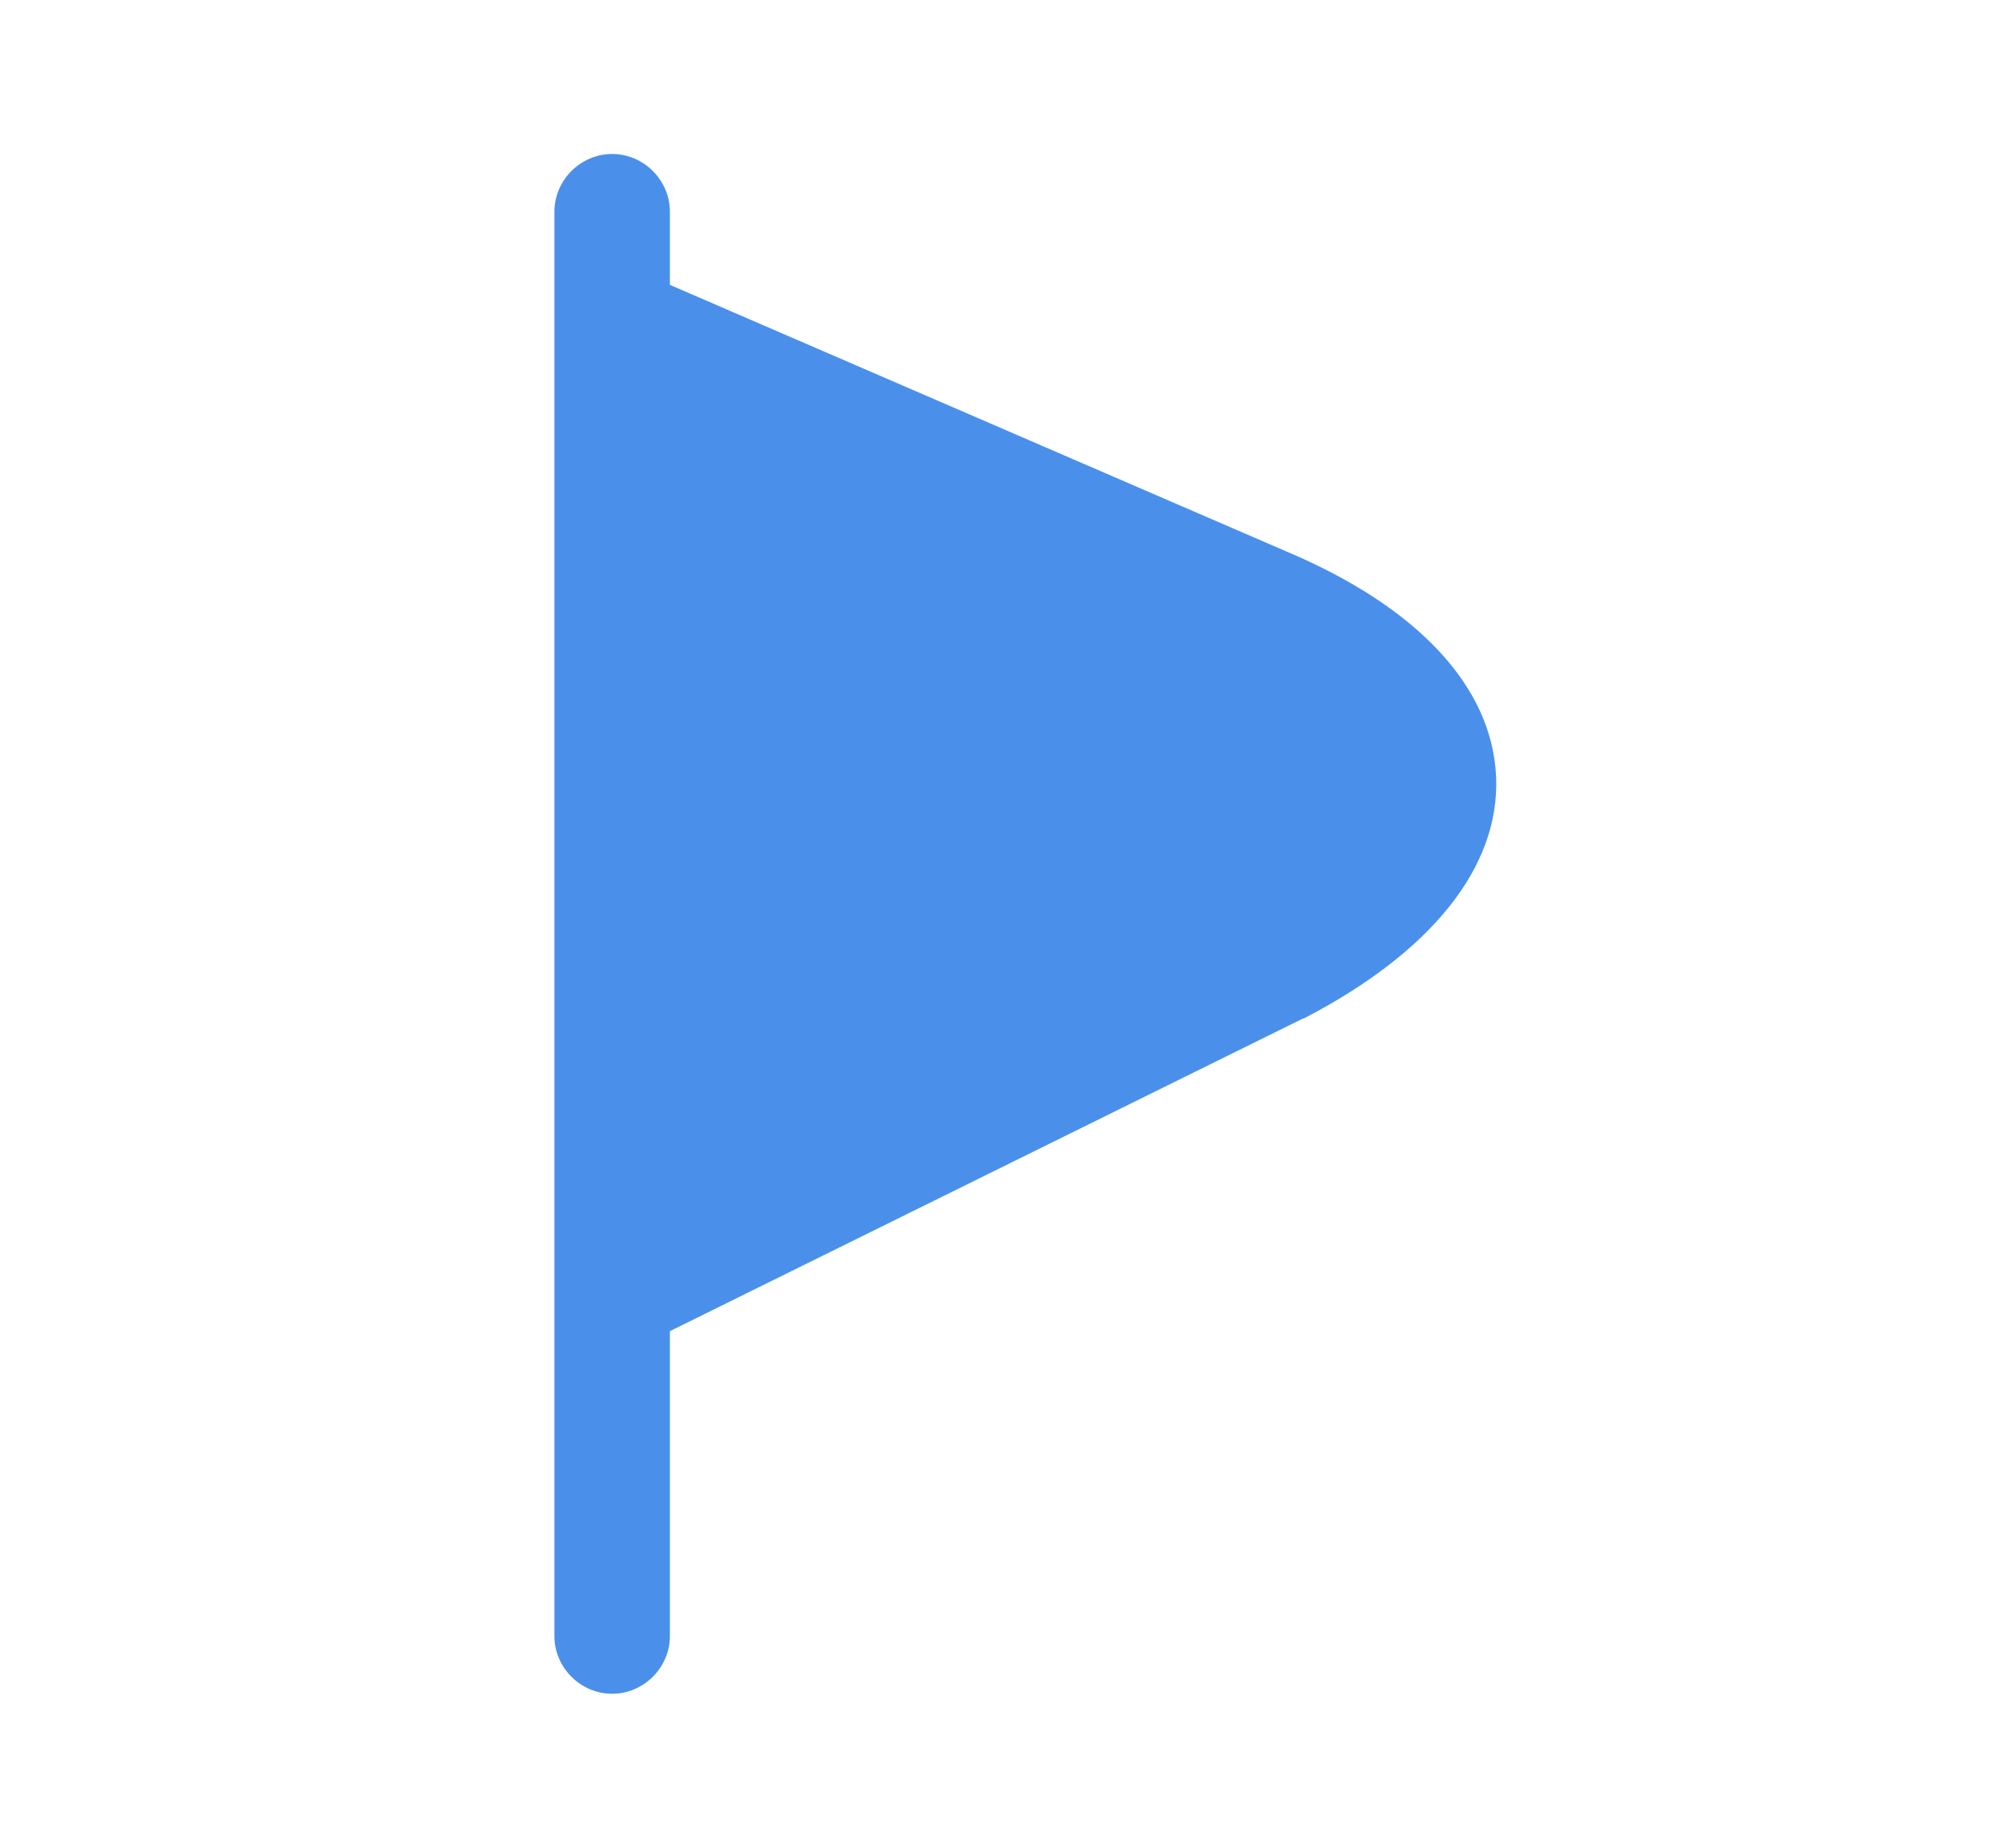 <svg width="26" height="24" viewBox="0 0 26 24" fill="none" xmlns="http://www.w3.org/2000/svg">
<path d="M16.7 7.16L8.7 3.7V2.75C8.7 2.34 8.36 2 7.95 2C7.54 2 7.2 2.34 7.2 2.75V21.25C7.2 21.66 7.54 22 7.95 22C8.36 22 8.7 21.66 8.7 21.25V17.29L16.92 13.23C16.92 13.23 16.92 13.23 16.93 13.23C18.59 12.37 19.48 11.26 19.43 10.09C19.38 8.92 18.41 7.88 16.7 7.16Z" fill="#4A90EB"/>
</svg>
